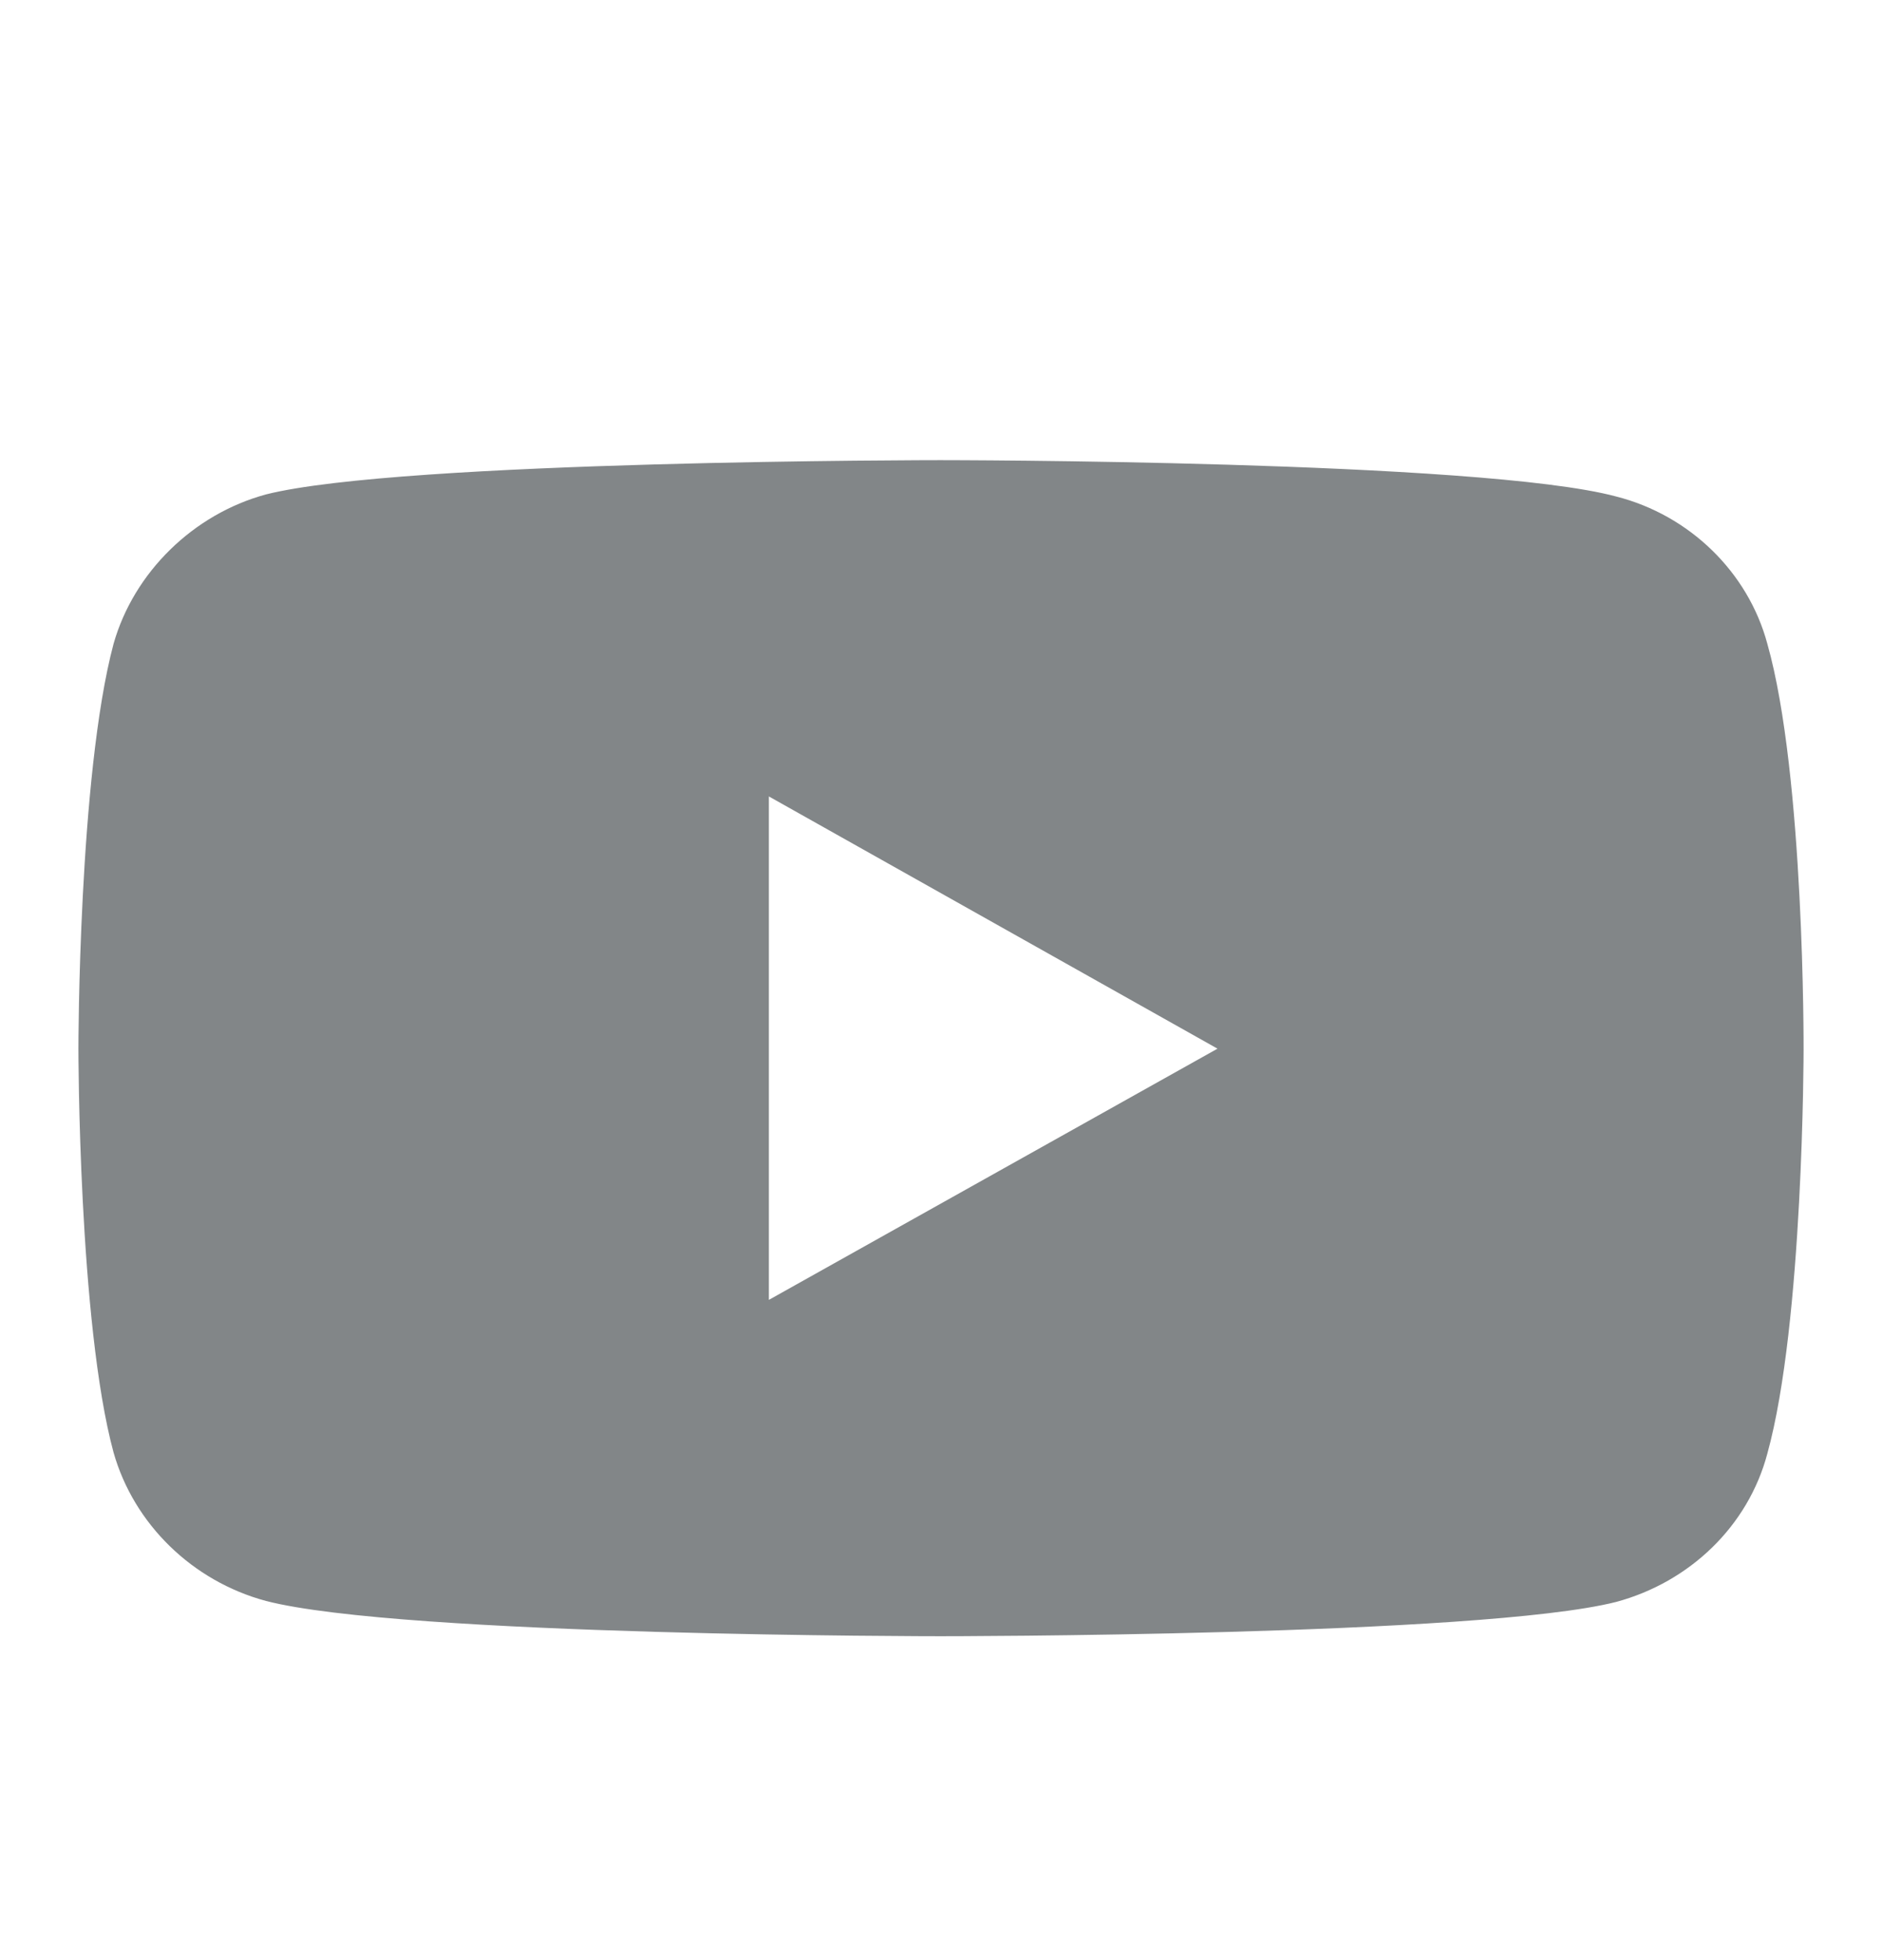 <svg width="24" height="25" viewBox="0 0 24 25" fill="none" xmlns="http://www.w3.org/2000/svg">
<path d="M11.993 5.869C11.993 5.869 5.117 5.869 3.392 6.306C2.467 6.557 1.707 7.298 1.448 8.212C1 9.893 1 13.375 1 13.375C1 13.375 1 16.87 1.448 18.525C1.707 19.439 2.454 20.167 3.392 20.419C5.131 20.869 11.993 20.869 11.993 20.869C11.993 20.869 18.883 20.869 20.608 20.432C21.546 20.18 22.293 19.465 22.538 18.539C23 16.87 23 13.389 23 13.389C23 13.389 23.014 9.893 22.538 8.212C22.293 7.298 21.546 6.57 20.608 6.332C18.883 5.869 11.993 5.869 11.993 5.869ZM9.805 10.158L15.526 13.375L9.805 16.579V10.158Z" fill="#828688"/>
</svg>
